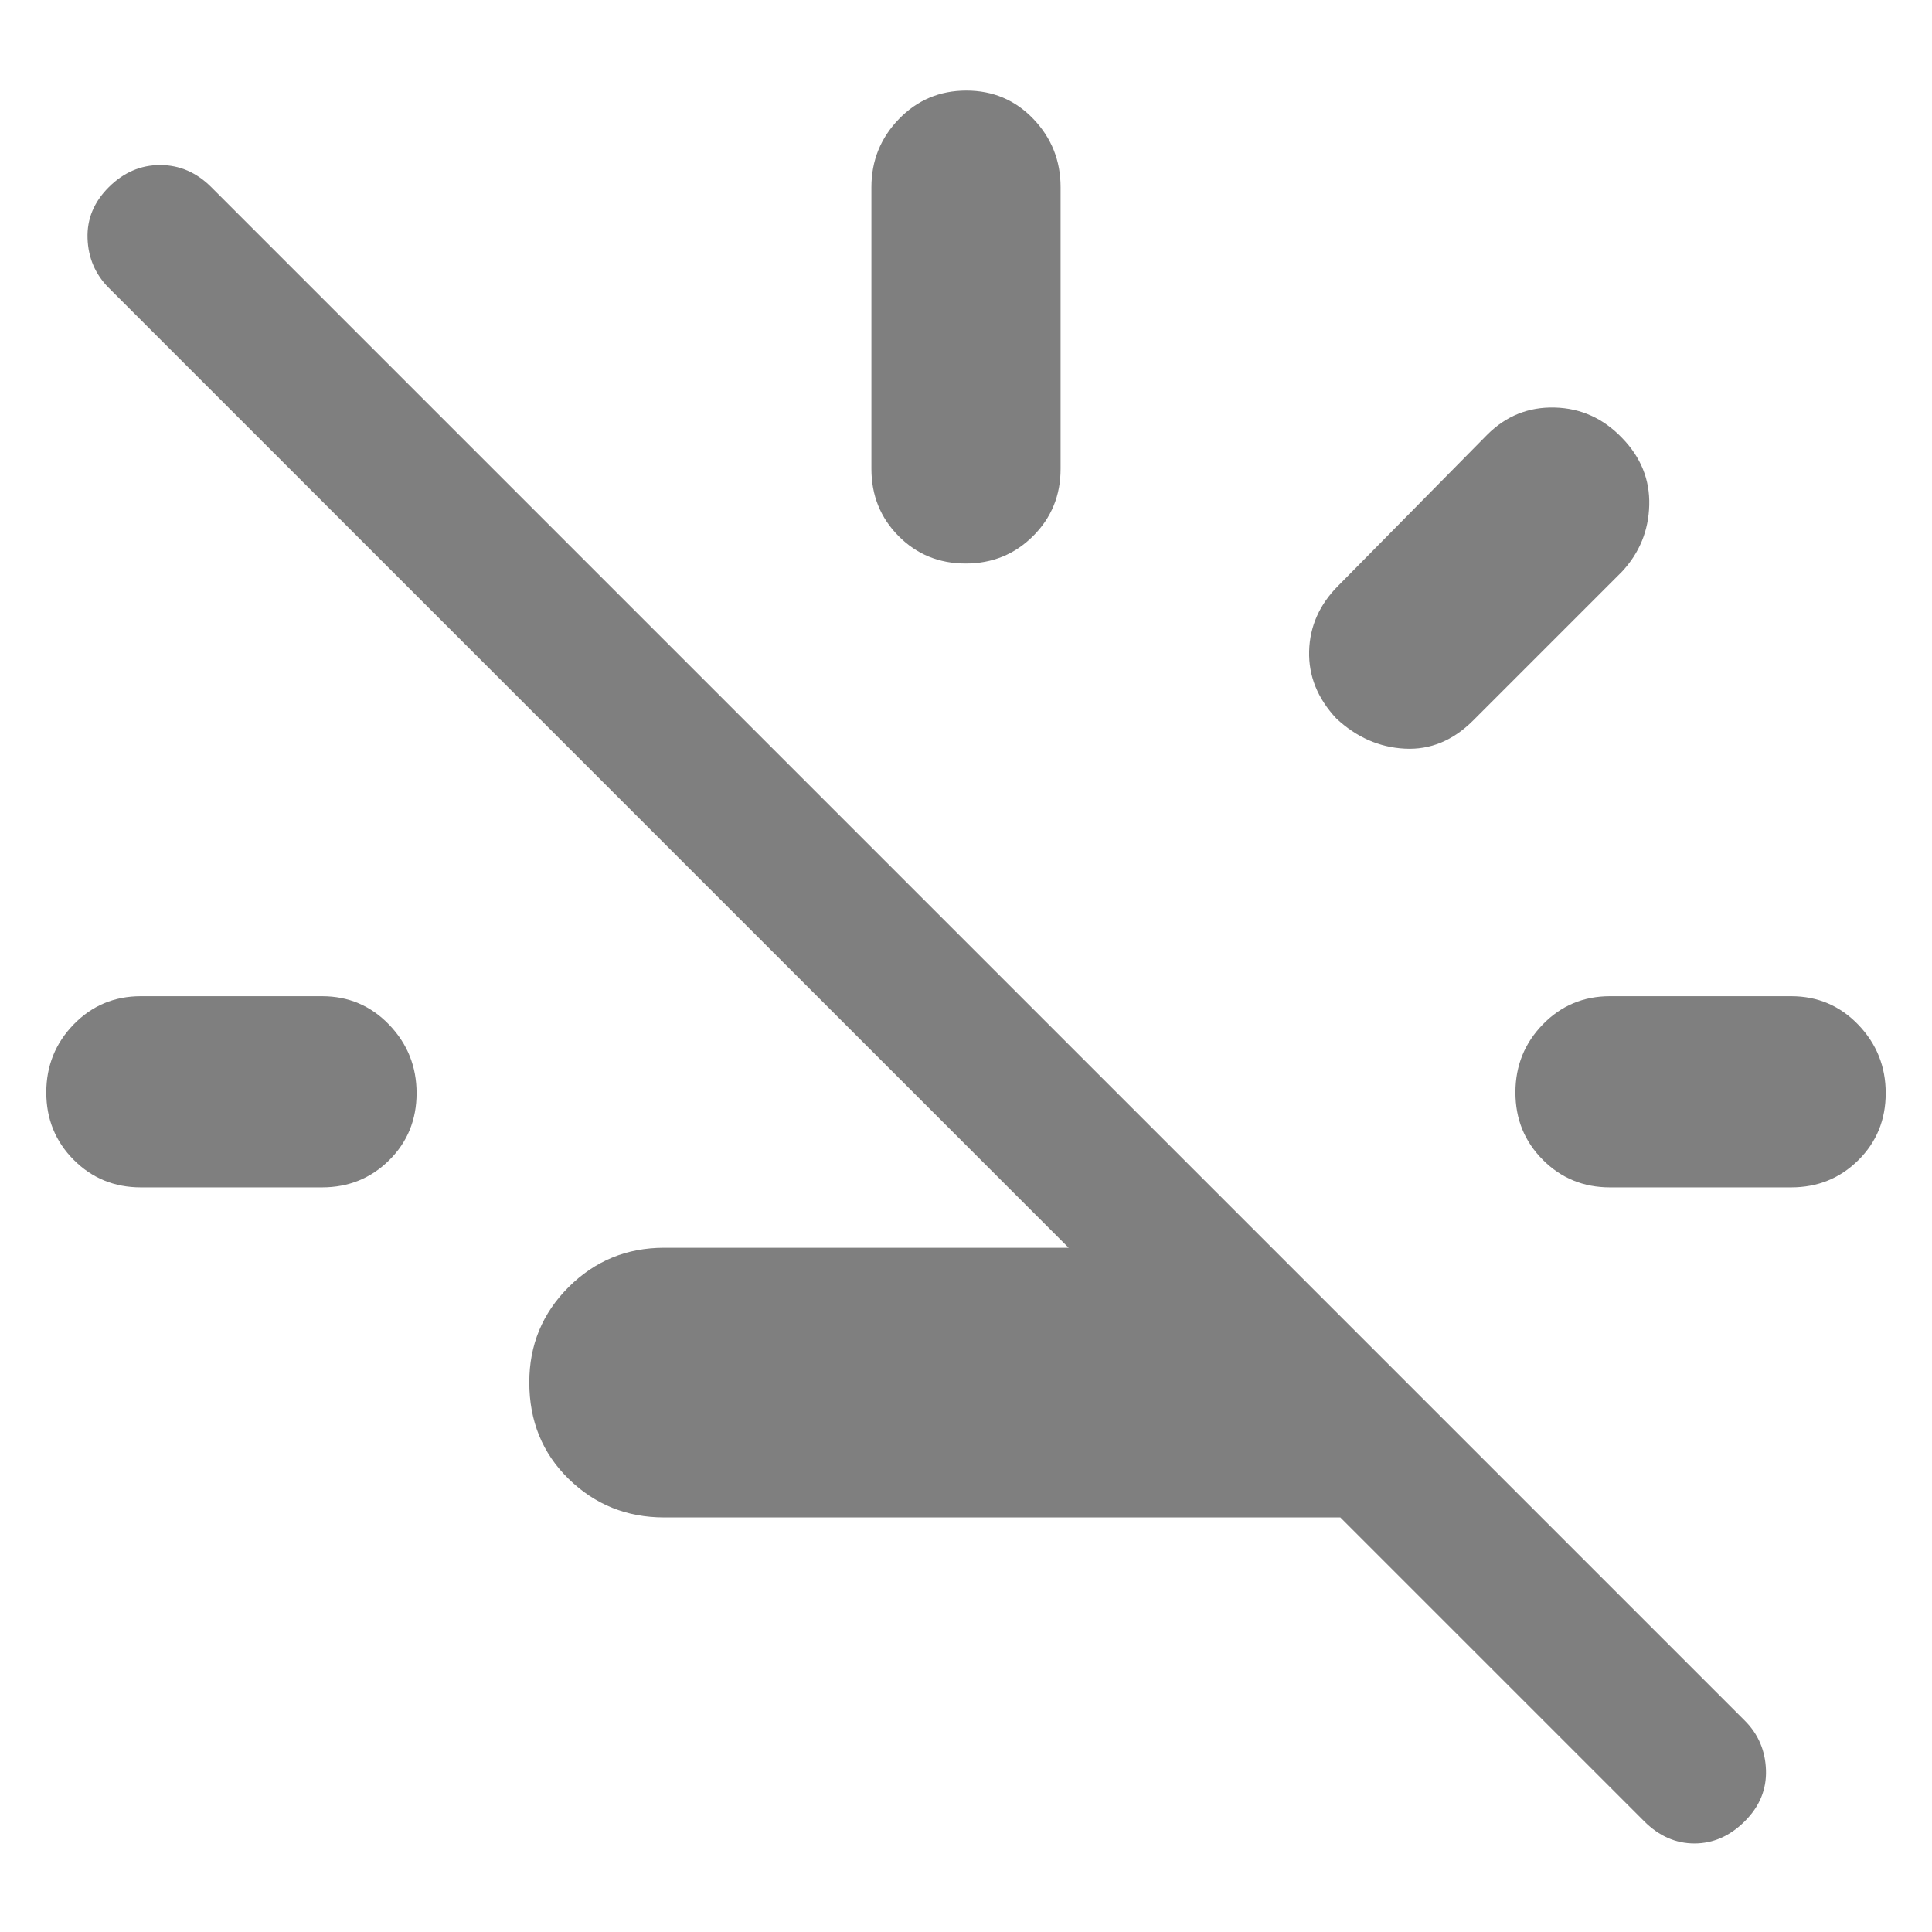 <svg xmlns="http://www.w3.org/2000/svg" height="48" viewBox="0 -960 960 960" width="48"><path fill="rgb(127, 127, 127)" d="M666-206H330q-27.83 0-47.42-19.12-19.58-19.12-19.58-48 0-27.88 19.58-47.38Q302.17-340 330-340h201L54-817q-10-10.07-10.5-24.53Q43-856 54.05-867q11.06-11 25.5-11Q94-878 105-867l762 762q10 10 10.5 24.5T866.95-55q-11.06 11-25 11Q828-44 817-55L666-206ZM70-370q-19.75 0-33.37-13.68Q23-397.35 23-417.18 23-437 36.63-451 50.25-465 70-465h90q19.75 0 33.38 14.18 13.62 14.17 13.62 34 0 19.82-13.62 33.32Q179.75-370 160-370H70Zm409.82-310q-19.82 0-33.32-13.63Q433-707.25 433-727v-140q0-19.75 13.68-33.88Q460.35-915 480.18-915q19.82 0 33.32 14.12Q527-886.75 527-867v140q0 19.75-13.68 33.37Q499.65-680 479.82-680ZM664-603q-14-15-13.5-33.5T665-669l74-75q14-14 33.5-13.5t33.5 15.11Q820-728 819.5-709T806-676l-74 74q-15 15-34 14t-34-15Zm136 233q-19.75 0-33.37-13.68Q753-397.35 753-417.18 753-437 766.63-451q13.62-14 33.37-14h90q19.75 0 33.38 14.18 13.62 14.17 13.62 34 0 19.82-13.62 33.32Q909.75-370 890-370h-90Z"/></svg>